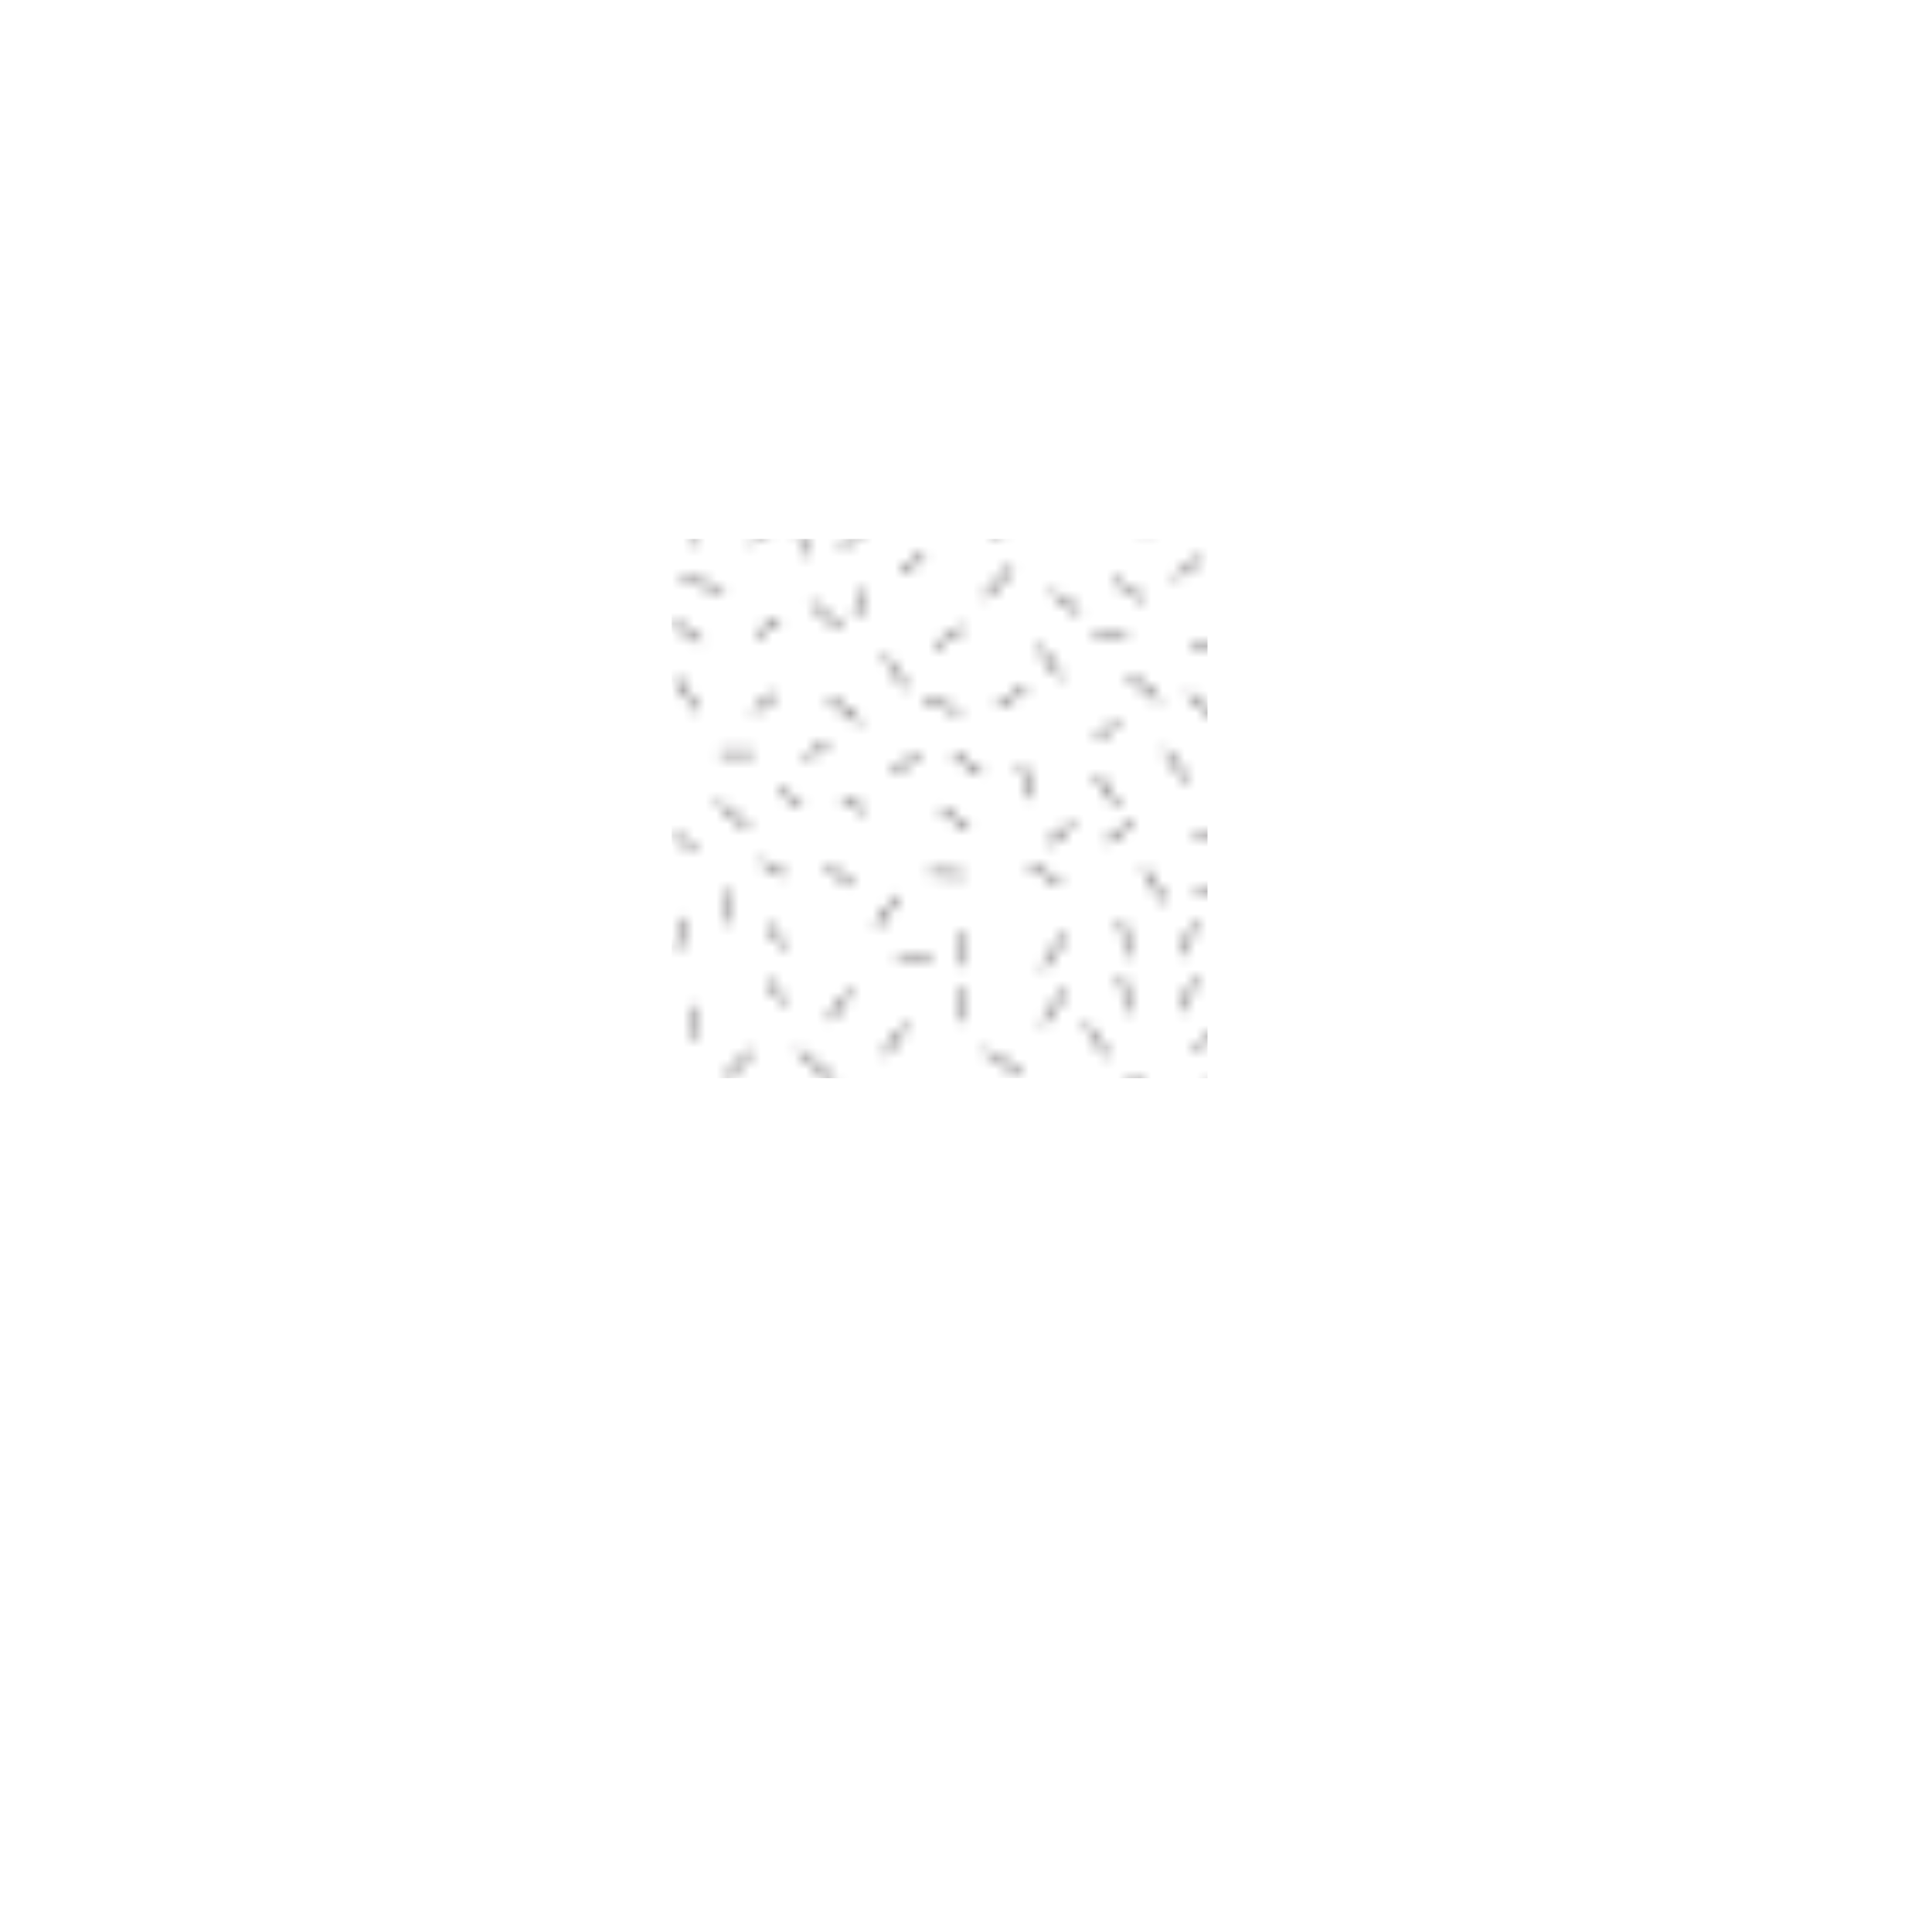 <?xml version="1.0" encoding="utf-8"?>
<!-- Generator: Adobe Illustrator 16.0.0, SVG Export Plug-In . SVG Version: 6.00 Build 0)  -->
<!DOCTYPE svg PUBLIC "-//W3C//DTD SVG 1.1//EN" "http://www.w3.org/Graphics/SVG/1.1/DTD/svg11.dtd">
<svg version="1.1" id="Layer_1" xmlns="http://www.w3.org/2000/svg" xmlns:xlink="http://www.w3.org/1999/xlink" x="0px" y="0px"
	 width="100px" height="100px" viewBox="0 0 100 100" enable-background="new 0 0 100 100" xml:space="preserve">
<pattern  width="75.09" height="76.42" patternUnits="userSpaceOnUse" id="mixeat-1" viewBox="0 -76.42 75.09 76.42" overflow="visible">
	<g>
		<polygon fill="none" points="0,-76.42 75.09,-76.42 75.09,0 0,0 		"/>
		<line fill="none" stroke="#231F20" stroke-width="0.3" x1="6.09" y1="-63.35" x2="3.34" y2="-61.35"/>
		<line fill="none" stroke="#231F20" stroke-width="0.3" x1="4.59" y1="-7.101" x2="2.34" y2="-5.351"/>
		<line fill="none" stroke="#231F20" stroke-width="0.3" x1="73.59" y1="-67.1" x2="70.34" y2="-66.35"/>
		<line fill="none" stroke="#231F20" stroke-width="0.3" x1="72.34" y1="-55.35" x2="69.84" y2="-53.6"/>
		<line fill="none" stroke="#231F20" stroke-width="0.3" x1="75.09" y1="-50.1" x2="72.09" y2="-50.1"/>
		<line fill="none" stroke="#231F20" stroke-width="0.3" x1="71.84" y1="-42.601" x2="69.09" y2="-44.351"/>
		<line fill="none" stroke="#231F20" stroke-width="0.3" x1="74.09" y1="-34.351" x2="72.09" y2="-32.851"/>
		<line fill="none" stroke="#231F20" stroke-width="0.3" x1="53.215" y1="-40.228" x2="51.215" y2="-38.728"/>
		<line fill="none" stroke="#231F20" stroke-width="0.3" x1="71.59" y1="-22.351" x2="68.84" y2="-24.601"/>
		<line fill="none" stroke="#231F20" stroke-width="0.3" x1="66.215" y1="-24.101" x2="63.465" y2="-26.351"/>
		<line fill="none" stroke="#231F20" stroke-width="0.3" x1="73.59" y1="-11.351" x2="69.34" y2="-12.101"/>
		<line fill="none" stroke="#231F20" stroke-width="0.3" x1="73.715" y1="-6.101" x2="69.465" y2="-6.851"/>
		<line fill="none" stroke="#231F20" stroke-width="0.3" x1="63.84" y1="-13.101" x2="61.59" y2="-11.351"/>
		<line fill="none" stroke="#231F20" stroke-width="0.3" x1="58.519" y1="-12.976" x2="56.269" y2="-11.226"/>
		<line fill="none" stroke="#231F20" stroke-width="0.3" x1="72.09" y1="-29.101" x2="69.09" y2="-29.101"/>
		<line fill="none" stroke="#231F20" stroke-width="0.3" x1="58.34" y1="-56.6" x2="56.447" y2="-59.424"/>
		<line fill="none" stroke="#231F20" stroke-width="0.3" x1="61.536" y1="-69.17" x2="59.644" y2="-71.995"/>
		<line fill="none" stroke="#231F20" stroke-width="0.3" x1="28.34" y1="-58.1" x2="26.686" y2="-60.664"/>
		<line fill="none" stroke="#231F20" stroke-width="0.3" x1="43.381" y1="-62.543" x2="45.234" y2="-65.225"/>
		<line fill="none" stroke="#231F20" stroke-width="0.3" x1="61.788" y1="-54.884" x2="63.642" y2="-57.566"/>
		<line fill="none" stroke="#231F20" stroke-width="0.3" x1="38.663" y1="-63.009" x2="40.517" y2="-65.691"/>
		<line fill="none" stroke="#231F20" stroke-width="0.3" x1="68.305" y1="-1.251" x2="69.418" y2="-4.212"/>
		<line fill="none" stroke="#231F20" stroke-width="0.3" x1="63.467" y1="-1.116" x2="62.84" y2="-4.392"/>
		<line fill="none" stroke="#231F20" stroke-width="0.3" x1="57.34" y1="-26.101" x2="55.447" y2="-28.925"/>
		<line fill="none" stroke="#231F20" stroke-width="0.3" x1="43.504" y1="-25.188" x2="41.611" y2="-28.013"/>
		<line fill="none" stroke="#231F20" stroke-width="0.3" x1="24.786" y1="-23.188" x2="22.894" y2="-26.013"/>
		<line fill="none" stroke="#231F20" stroke-width="0.3" x1="48.994" y1="-54.536" x2="47.34" y2="-57.1"/>
		<line fill="none" stroke="#231F20" stroke-width="0.3" x1="48.252" y1="-0.263" x2="48.367" y2="-3.259"/>
		<line fill="none" stroke="#231F20" stroke-width="0.3" x1="40.881" y1="-3.794" x2="42.734" y2="-6.476"/>
		<line fill="none" stroke="#231F20" stroke-width="0.3" x1="32.553" y1="-1.858" x2="31.129" y2="-3.913"/>
		<line fill="none" stroke="#231F20" stroke-width="0.3" x1="50.656" y1="-33.312" x2="53.008" y2="-35.974"/>
		<line fill="none" stroke="#231F20" stroke-width="0.3" x1="16.285" y1="-1.726" x2="17.611" y2="-3.677"/>
		<line fill="none" stroke="#231F20" stroke-width="0.3" x1="9.588" y1="-3.229" x2="10.498" y2="-7.448"/>
		<line fill="none" stroke="#231F20" stroke-width="0.3" x1="5.227" y1="-0.394" x2="3.562" y2="-2.708"/>
		<line fill="none" stroke="#231F20" stroke-width="0.3" x1="27.381" y1="-4.056" x2="27.496" y2="-7.054"/>
		<line fill="none" stroke="#231F20" stroke-width="0.3" x1="7.59" y1="-68.85" x2="11.09" y2="-67.35"/>
		<line fill="none" stroke="#231F20" stroke-width="0.3" x1="10.215" y1="-72.833" x2="13.715" y2="-71.333"/>
		<line fill="none" stroke="#231F20" stroke-width="0.3" x1="4.84" y1="-53.35" x2="5.09" y2="-56.6"/>
		<line fill="none" stroke="#231F20" stroke-width="0.3" x1="8.34" y1="-30.351" x2="9.84" y2="-26.601"/>
		<line fill="none" stroke="#231F20" stroke-width="0.3" x1="5.59" y1="-35.851" x2="7.84" y2="-39.601"/>
		<line fill="none" stroke="#231F20" stroke-width="0.3" x1="29.59" y1="-69.6" x2="27.34" y2="-67.1"/>
		<line fill="none" stroke="#231F20" stroke-width="0.3" x1="33.84" y1="-69.6" x2="37.09" y2="-66.85"/>
		<line fill="none" stroke="#231F20" stroke-width="0.3" x1="50.59" y1="-69.6" x2="53.84" y2="-67.6"/>
		<line fill="none" stroke="#231F20" stroke-width="0.3" x1="52.84" y1="-63.6" x2="50.84" y2="-60.35"/>
		<line fill="none" stroke="#231F20" stroke-width="0.3" x1="59.84" y1="-64.85" x2="64.84" y2="-67.1"/>
		<line fill="none" stroke="#231F20" stroke-width="0.3" x1="67.34" y1="-61.35" x2="64.84" y2="-59.6"/>
		<line fill="none" stroke="#231F20" stroke-width="0.3" x1="64.09" y1="-63.418" x2="61.59" y2="-61.668"/>
		<line fill="none" stroke="#231F20" stroke-width="0.3" x1="71.84" y1="-71.509" x2="69.34" y2="-69.759"/>
		<line fill="none" stroke="#231F20" stroke-width="0.3" x1="70.09" y1="-36.849" x2="67.59" y2="-35.099"/>
		<line fill="none" stroke="#231F20" stroke-width="0.3" x1="19.09" y1="-69.35" x2="19.09" y2="-66.35"/>
		<line fill="none" stroke="#231F20" stroke-width="0.3" x1="24.312" y1="-73.583" x2="24.312" y2="-70.583"/>
		<line fill="none" stroke="#231F20" stroke-width="0.3" x1="16.09" y1="-64.35" x2="12.84" y2="-63.85"/>
		<line fill="none" stroke="#231F20" stroke-width="0.3" x1="20.34" y1="-59.85" x2="20.84" y2="-56.6"/>
		<line fill="none" stroke="#231F20" stroke-width="0.3" x1="21.34" y1="-64.35" x2="24.84" y2="-65.1"/>
		<line fill="none" stroke="#231F20" stroke-width="0.3" x1="9.59" y1="-52.6" x2="12.34" y2="-54.6"/>
		<line fill="none" stroke="#231F20" stroke-width="0.3" x1="7.84" y1="-10.101" x2="8.09" y2="-14.101"/>
		<line fill="none" stroke="#231F20" stroke-width="0.3" x1="7.59" y1="-18.351" x2="9.84" y2="-20.851"/>
		<line fill="none" stroke="#231F20" stroke-width="0.3" x1="21.59" y1="-8.351" x2="19.09" y2="-11.851"/>
		<line fill="none" stroke="#231F20" stroke-width="0.3" x1="30.09" y1="-45.601" x2="27.59" y2="-43.851"/>
		<line fill="none" stroke="#231F20" stroke-width="0.3" x1="58.09" y1="-40.351" x2="55.34" y2="-41.851"/>
		<line fill="none" stroke="#231F20" stroke-width="0.3" x1="27.09" y1="-34.101" x2="23.34" y2="-34.851"/>
		<line fill="none" stroke="#231F20" stroke-width="0.3" x1="31.84" y1="-24.601" x2="29.84" y2="-23.101"/>
		<line fill="none" stroke="#231F20" stroke-width="0.3" x1="36.465" y1="-20.351" x2="34.465" y2="-18.851"/>
		<line fill="none" stroke="#231F20" stroke-width="0.3" x1="29.84" y1="-50.35" x2="27.84" y2="-48.85"/>
		<line fill="none" stroke="#231F20" stroke-width="0.3" x1="31.59" y1="-39.794" x2="29.59" y2="-38.294"/>
		<line fill="none" stroke="#231F20" stroke-width="0.3" x1="29.34" y1="-12.601" x2="26.59" y2="-14.851"/>
		<line fill="none" stroke="#231F20" stroke-width="0.3" x1="32.59" y1="-8.351" x2="30.59" y2="-9.601"/>
		<line fill="none" stroke="#231F20" stroke-width="0.3" x1="29.84" y1="-19.351" x2="26.84" y2="-19.351"/>
		<line fill="none" stroke="#231F20" stroke-width="0.3" x1="14.34" y1="-23.851" x2="11.34" y2="-23.851"/>
		<line fill="none" stroke="#231F20" stroke-width="0.3" x1="4.09" y1="-28.851" x2="1.09" y2="-28.851"/>
		<line fill="none" stroke="#231F20" stroke-width="0.3" x1="40.09" y1="-55.1" x2="37.59" y2="-53.35"/>
		<line fill="none" stroke="#231F20" stroke-width="0.3" x1="44.734" y1="-59.1" x2="42.234" y2="-57.35"/>
		<line fill="none" stroke="#231F20" stroke-width="0.3" x1="54.258" y1="-25.226" x2="51.758" y2="-23.476"/>
		<line fill="none" stroke="#231F20" stroke-width="0.3" x1="44.754" y1="-19.241" x2="42.254" y2="-17.491"/>
		<line fill="none" stroke="#231F20" stroke-width="0.3" x1="42.84" y1="-49.85" x2="39.84" y2="-49.85"/>
		<line fill="none" stroke="#231F20" stroke-width="0.3" x1="39.59" y1="-42.351" x2="36.84" y2="-44.101"/>
		<line fill="none" stroke="#231F20" stroke-width="0.3" x1="39.715" y1="-33.976" x2="38.965" y2="-31.476"/>
		<line fill="none" stroke="#231F20" stroke-width="0.3" x1="39.34" y1="-22.101" x2="36.59" y2="-24.351"/>
		<line fill="none" stroke="#231F20" stroke-width="0.3" x1="37.729" y1="-30.476" x2="34.979" y2="-32.726"/>
		<line fill="none" stroke="#231F20" stroke-width="0.3" x1="39.84" y1="-14.101" x2="37.84" y2="-15.351"/>
		<line fill="none" stroke="#231F20" stroke-width="0.3" x1="34.09" y1="-14.726" x2="32.09" y2="-15.976"/>
		<line fill="none" stroke="#231F20" stroke-width="0.3" x1="4.09" y1="-12.844" x2="2.09" y2="-14.094"/>
		<line fill="none" stroke="#231F20" stroke-width="0.3" x1="24.665" y1="-10.726" x2="22.665" y2="-11.976"/>
		<line fill="none" stroke="#231F20" stroke-width="0.3" x1="63.312" y1="-29.583" x2="60.312" y2="-29.583"/>
		<line fill="none" stroke="#231F20" stroke-width="0.3" x1="22.59" y1="-31.101" x2="25.09" y2="-29.351"/>
		<line fill="none" stroke="#231F20" stroke-width="0.3" x1="56.562" y1="-33.726" x2="59.062" y2="-31.976"/>
		<line fill="none" stroke="#231F20" stroke-width="0.3" x1="27.34" y1="-53.6" x2="30.34" y2="-53.6"/>
		<line fill="none" stroke="#231F20" stroke-width="0.3" x1="16.111" y1="-55.1" x2="19.111" y2="-55.1"/>
		<line fill="none" stroke="#231F20" stroke-width="0.3" x1="18.676" y1="-40.353" x2="21.176" y2="-38.603"/>
		<line fill="none" stroke="#231F20" stroke-width="0.3" x1="9.84" y1="-39.708" x2="12.34" y2="-37.958"/>
		<line fill="none" stroke="#231F20" stroke-width="0.3" x1="12.34" y1="-34.101" x2="15.34" y2="-34.101"/>
		<line fill="none" stroke="#231F20" stroke-width="0.3" x1="15.59" y1="-26.601" x2="18.34" y2="-28.351"/>
		<line fill="none" stroke="#231F20" stroke-width="0.3" x1="47.59" y1="-41.101" x2="49.975" y2="-42.661"/>
		<line fill="none" stroke="#231F20" stroke-width="0.3" x1="47.928" y1="-48.629" x2="50.311" y2="-46.808"/>
		<line fill="none" stroke="#231F20" stroke-width="0.3" x1="55.062" y1="-52.616" x2="54.84" y2="-49.6"/>
		<line fill="none" stroke="#231F20" stroke-width="0.3" x1="53.924" y1="-58.608" x2="53.701" y2="-55.592"/>
		<line fill="none" stroke="#231F20" stroke-width="0.3" x1="45.676" y1="-8.538" x2="48.725" y2="-8.411"/>
		<line fill="none" stroke="#231F20" stroke-width="0.3" x1="42.783" y1="-1.18" x2="45.832" y2="-1.053"/>
		<line fill="none" stroke="#231F20" stroke-width="0.3" x1="46.678" y1="-14.38" x2="49.061" y2="-12.558"/>
		<line fill="none" stroke="#231F20" stroke-width="0.3" x1="47.803" y1="-19.277" x2="50.186" y2="-17.455"/>
		<line fill="none" stroke="#231F20" stroke-width="0.3" x1="36.354" y1="-9.262" x2="38.736" y2="-7.439"/>
		<line fill="none" stroke="#231F20" stroke-width="0.3" x1="53.812" y1="-18.366" x2="54.936" y2="-15.306"/>
		<line fill="none" stroke="#231F20" stroke-width="0.3" x1="48.59" y1="-30.601" x2="46.09" y2="-28.851"/>
		<line fill="none" stroke="#231F20" stroke-width="0.3" x1="48.34" y1="-23.101" x2="45.09" y2="-24.101"/>
		<line fill="none" stroke="#231F20" stroke-width="0.3" x1="45.715" y1="-44.226" x2="42.465" y2="-45.226"/>
		<line fill="none" stroke="#231F20" stroke-width="0.3" x1="57.34" y1="-7.601" x2="54.59" y2="-9.351"/>
		<line fill="none" stroke="#231F20" stroke-width="0.3" x1="64.84" y1="-33.101" x2="62.09" y2="-34.851"/>
		<line fill="none" stroke="#231F20" stroke-width="0.3" x1="62.59" y1="-22.101" x2="60.59" y2="-20.601"/>
		<line fill="none" stroke="#231F20" stroke-width="0.3" x1="19.926" y1="-44.538" x2="22.975" y2="-44.411"/>
		<line fill="none" stroke="#231F20" stroke-width="0.3" x1="20.928" y1="-50.379" x2="23.311" y2="-48.558"/>
		<line fill="none" stroke="#231F20" stroke-width="0.3" x1="58.09" y1="-45.601" x2="60.811" y2="-45.058"/>
		<line fill="none" stroke="#231F20" stroke-width="0.3" x1="66.399" y1="-48.065" x2="69.12" y2="-47.522"/>
		<line fill="none" stroke="#231F20" stroke-width="0.3" x1="15.34" y1="-18.351" x2="15.84" y2="-15.101"/>
		<line fill="none" stroke="#231F20" stroke-width="0.3" x1="17.34" y1="-20.351" x2="20.84" y2="-21.101"/>
		<line fill="none" stroke="#231F20" stroke-width="0.3" x1="33.09" y1="-61.35" x2="37.09" y2="-60.6"/>
		<line fill="none" stroke="#231F20" stroke-width="0.3" x1="33.465" y1="-56.975" x2="37.465" y2="-56.225"/>
		<line fill="none" stroke="#231F20" stroke-width="0.3" x1="33.812" y1="-40.583" x2="34.312" y2="-37.083"/>
		<line fill="none" stroke="#231F20" stroke-width="0.3" x1="64.84" y1="-51.1" x2="62.34" y2="-52.35"/>
		<line fill="none" stroke="#231F20" stroke-width="0.3" x1="10.34" y1="-60.6" x2="13.59" y2="-57.85"/>
		<line fill="none" stroke="#231F20" stroke-width="0.3" x1="5.09" y1="-44.601" x2="2.59" y2="-42.851"/>
		<line fill="none" stroke="#231F20" stroke-width="0.3" x1="16.09" y1="-50.1" x2="14.09" y2="-48.6"/>
		<line fill="none" stroke="#231F20" stroke-width="0.3" x1="16.09" y1="-44.851" x2="14.09" y2="-43.351"/>
		<line fill="none" stroke="#231F20" stroke-width="0.3" x1="41.631" y1="-69.293" x2="43.484" y2="-71.975"/>
		<line fill="none" stroke="#231F20" stroke-width="0.3" x1="36.663" y1="-72.384" x2="38.517" y2="-75.066"/>
		<line fill="none" stroke="#231F20" stroke-width="0.3" x1="64.881" y1="-39.044" x2="66.734" y2="-41.726"/>
		<line fill="none" stroke="#231F20" stroke-width="0.3" x1="34.131" y1="-47.794" x2="34.84" y2="-50.6"/>
		<line fill="none" stroke="#231F20" stroke-width="0.3" x1="20.631" y1="-15.294" x2="21.34" y2="-18.101"/>
		<line fill="none" stroke="#231F20" stroke-width="0.3" x1="22.956" y1="-1.68" x2="23.665" y2="-4.486"/>
		<line fill="none" stroke="#231F20" stroke-width="0.3" x1="13.485" y1="-9.419" x2="14.194" y2="-12.226"/>
		<line fill="none" stroke="#231F20" stroke-width="0.3" x1="32.09" y1="-31.351" x2="30.09" y2="-29.851"/>
		<line fill="none" stroke="#231F20" stroke-width="0.3" x1="3.09" y1="-50.1" x2="0.09" y2="-50.1"/>
		<line fill="none" stroke="#231F20" stroke-width="0.3" x1="2.09" y1="-34.351" x2="0.09" y2="-32.851"/>
		<line fill="none" stroke="#231F20" stroke-width="0.3" x1="68.305" y1="-73.251" x2="69.418" y2="-76.211"/>
		<line fill="none" stroke="#231F20" stroke-width="0.3" x1="63.467" y1="-73.116" x2="62.84" y2="-76.392"/>
		<line fill="none" stroke="#231F20" stroke-width="0.3" x1="48.252" y1="-72.262" x2="48.367" y2="-75.259"/>
		<line fill="none" stroke="#231F20" stroke-width="0.3" x1="32.553" y1="-73.858" x2="31.129" y2="-75.913"/>
		<line fill="none" stroke="#231F20" stroke-width="0.3" x1="16.285" y1="-73.725" x2="17.611" y2="-75.676"/>
		<line fill="none" stroke="#231F20" stroke-width="0.3" x1="5.227" y1="-72.393" x2="3.562" y2="-74.708"/>
		<line fill="none" stroke="#231F20" stroke-width="0.3" x1="5.59" y1="-22.101" x2="1.84" y2="-22.851"/>
		<line fill="none" stroke="#231F20" stroke-width="0.3" x1="68.707" y1="-16.759" x2="66.812" y2="-19.583"/>
		<line fill="none" stroke="#231F20" stroke-width="0.3" x1="62.483" y1="-14.563" x2="60.589" y2="-17.388"/>
		<line fill="none" stroke="#231F20" stroke-width="0.3" x1="66.755" y1="-6.027" x2="64.86" y2="-8.852"/>
		<line fill="none" stroke="#231F20" stroke-width="0.3" x1="24.312" y1="-38.083" x2="24.996" y2="-40.872"/>
		<line fill="none" stroke="#231F20" stroke-width="0.3" x1="9.498" y1="-43.831" x2="10.182" y2="-46.62"/>
		<line fill="none" stroke="#231F20" stroke-width="0.3" x1="45.09" y1="-37.101" x2="43.09" y2="-35.601"/>
		<line fill="none" stroke="#231F20" stroke-width="0.3" x1="39.663" y1="-39.353" x2="37.663" y2="-37.853"/>
		<line fill="none" stroke="#231F20" stroke-width="0.3" x1="55.812" y1="-72.083" x2="57.812" y2="-75.083"/>
		<line fill="none" stroke="#231F20" stroke-width="0.3" x1="55.812" y1="-0.083" x2="57.812" y2="-3.083"/>
	</g>
</pattern>
<pattern  id="SVGID_1_" xlink:href="#mixeat-1" patternTransform="matrix(0.577 0 0 0.577 -3486.377 -3326.153)">
</pattern>
<rect x="34.771" y="27.901" fill="url(#SVGID_1_)" width="27.729" height="27.907"/>
</svg>
